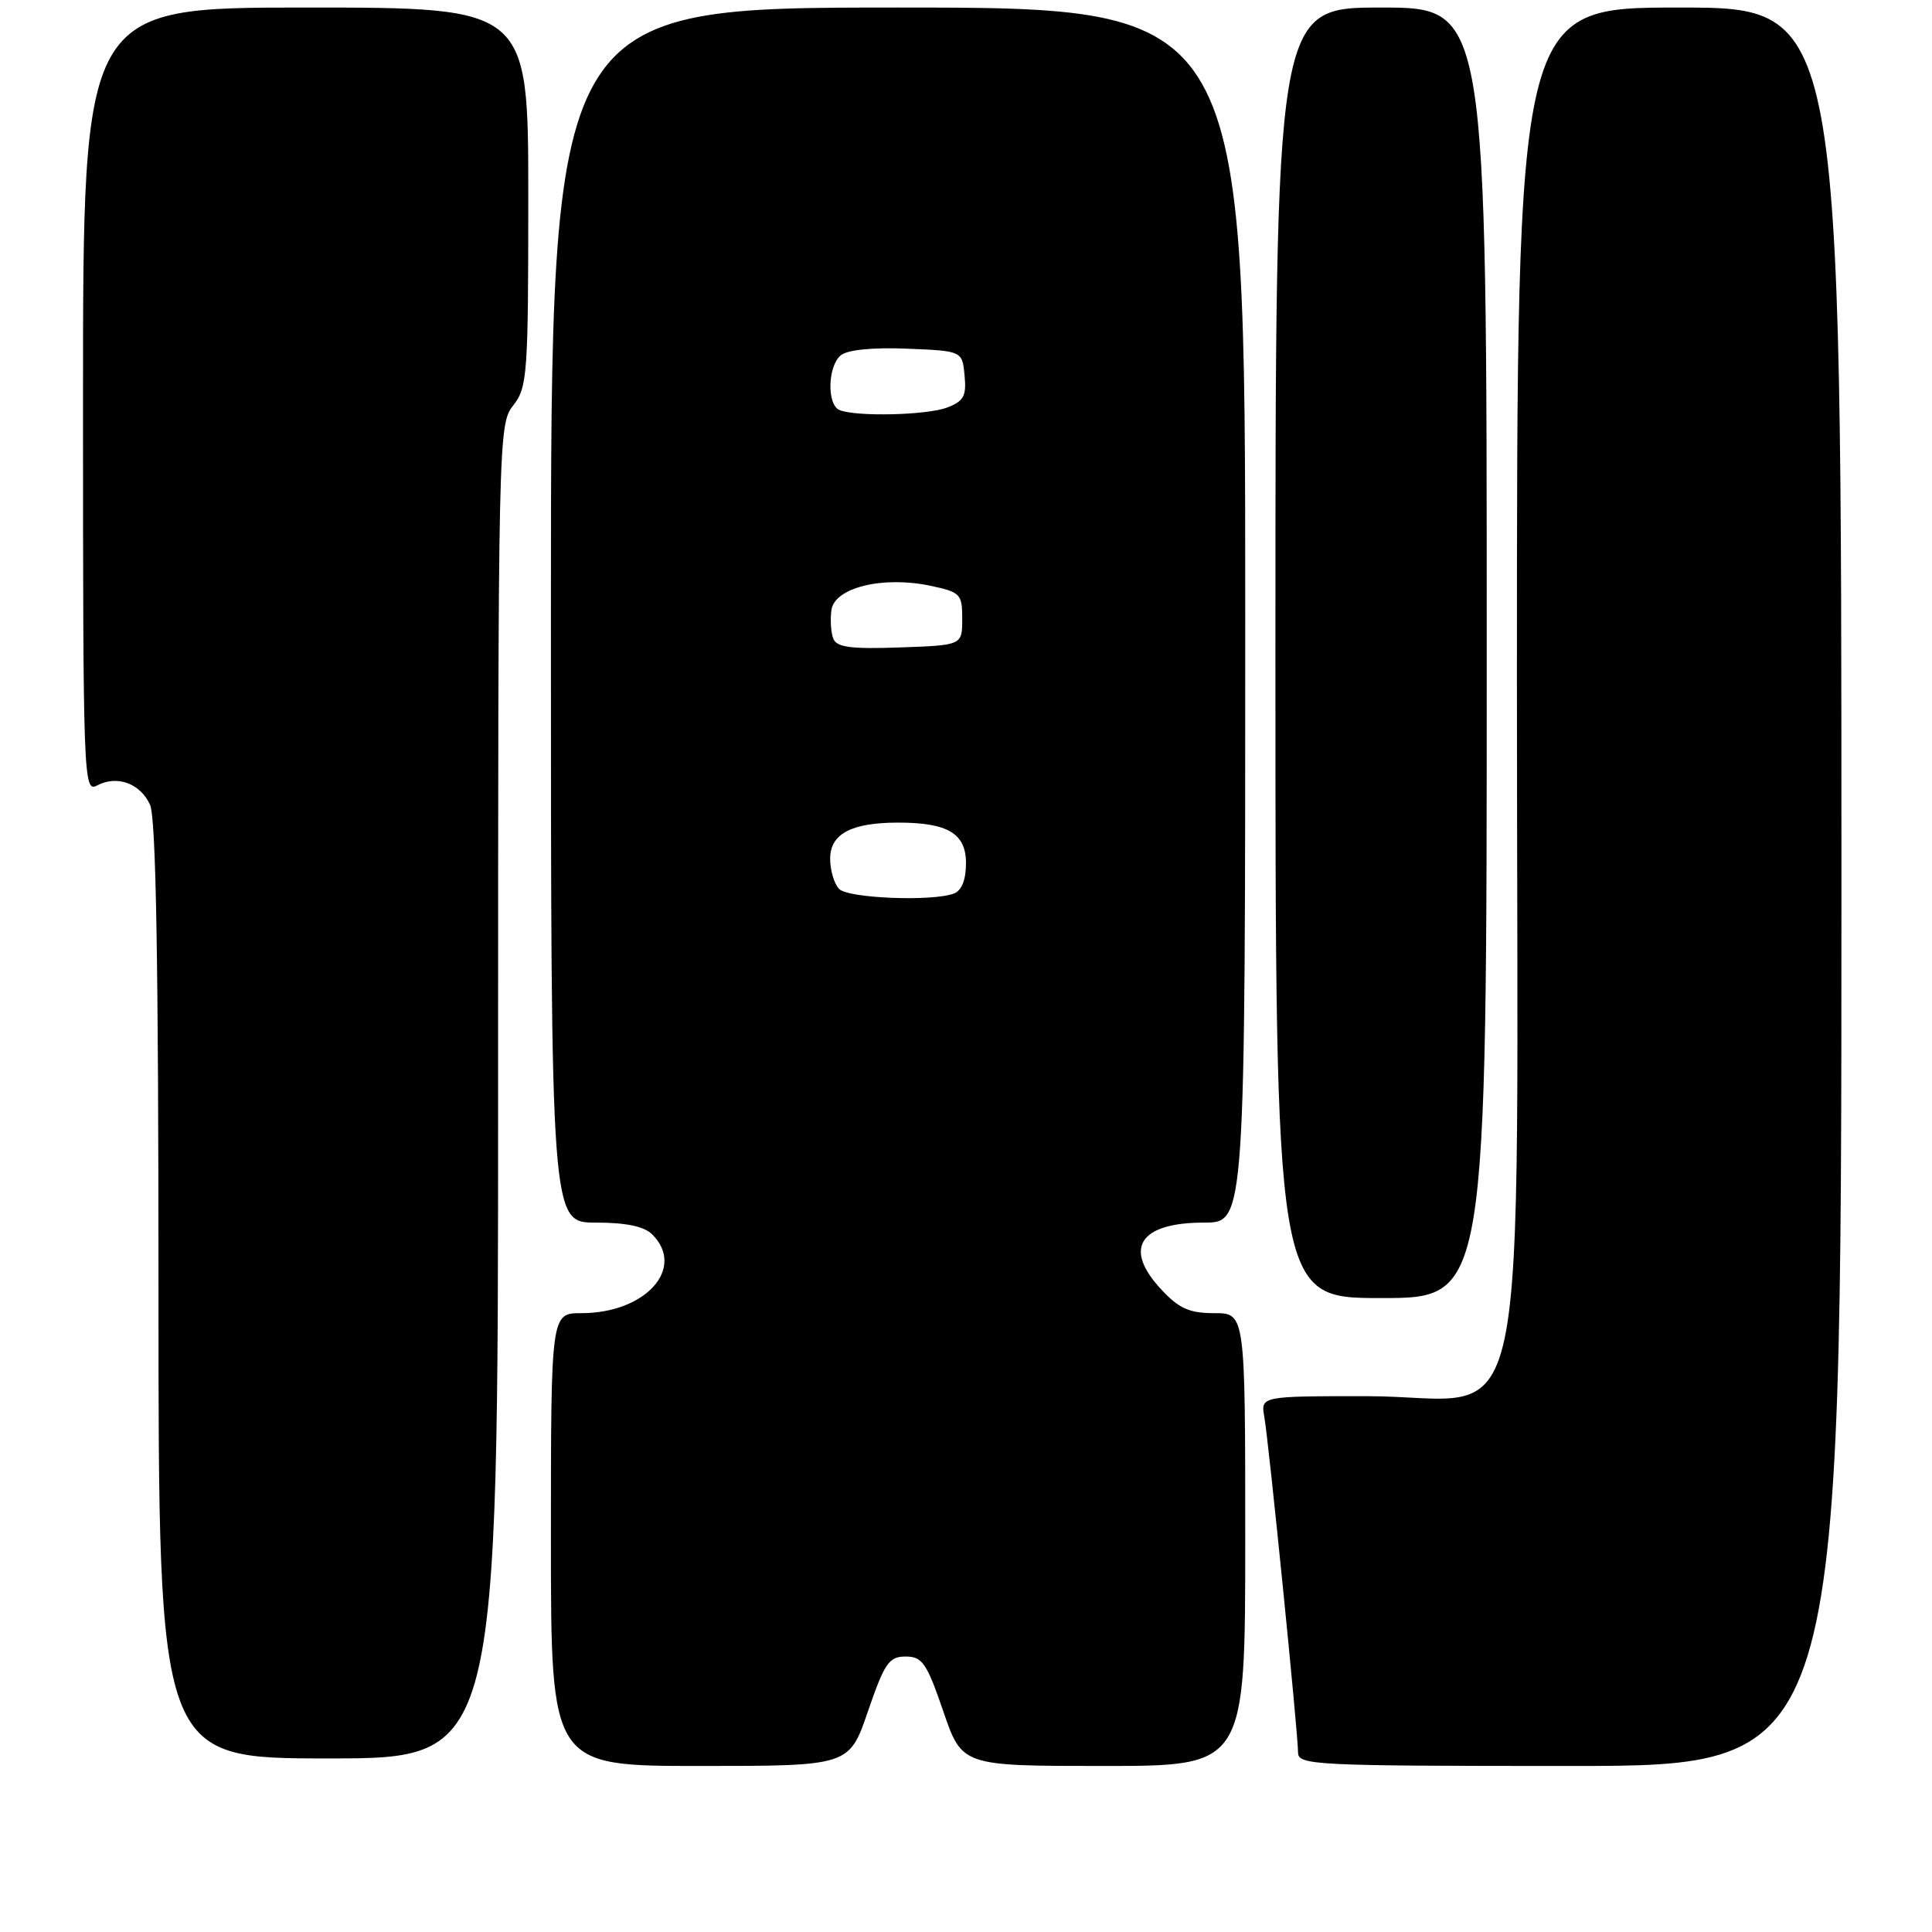<?xml version="1.0" encoding="UTF-8" standalone="no"?>
<!DOCTYPE svg PUBLIC "-//W3C//DTD SVG 1.1//EN" "http://www.w3.org/Graphics/SVG/1.1/DTD/svg11.dtd" >
<svg xmlns="http://www.w3.org/2000/svg" xmlns:xlink="http://www.w3.org/1999/xlink" version="1.1" viewBox="0 0 256 256">
 <g >
 <path fill="currentColor"
d=" M 115.01 226.75 C 117.21 220.35 117.79 219.50 120.00 219.50 C 122.21 219.50 122.79 220.35 124.99 226.75 C 127.47 234.00 127.47 234.00 146.24 234.00 C 165.00 234.00 165.00 234.00 165.00 204.00 C 165.00 174.00 165.00 174.00 160.90 174.00 C 157.61 174.00 156.23 173.39 153.90 170.89 C 148.78 165.42 150.96 162.00 159.57 162.00 C 165.00 162.00 165.00 162.00 165.00 81.50 C 165.00 1.00 165.00 1.00 119.00 1.00 C 73.00 1.00 73.00 1.00 73.00 81.50 C 73.00 162.00 73.00 162.00 78.93 162.00 C 82.98 162.00 85.35 162.50 86.43 163.57 C 90.90 168.04 85.54 174.00 77.05 174.00 C 73.00 174.00 73.00 174.00 73.00 204.00 C 73.00 234.00 73.00 234.00 92.76 234.00 C 112.53 234.00 112.53 234.00 115.01 226.75 Z  M 244.00 117.50 C 244.00 1.00 244.00 1.00 222.50 1.00 C 201.00 1.00 201.00 1.00 201.00 90.08 C 201.00 196.08 203.32 185.00 181.10 185.00 C 167.05 185.00 167.05 185.00 167.53 187.75 C 168.12 191.08 172.00 229.70 172.00 232.22 C 172.00 233.89 174.15 234.00 208.00 234.00 C 244.00 234.00 244.00 234.00 244.00 117.50 Z  M 66.00 144.63 C 66.00 57.78 66.03 56.23 68.00 53.73 C 69.88 51.34 70.00 49.67 70.00 26.09 C 70.00 1.00 70.00 1.00 40.50 1.00 C 11.00 1.00 11.00 1.00 11.00 53.04 C 11.00 103.24 11.06 105.04 12.84 104.09 C 15.49 102.67 18.58 103.79 19.88 106.63 C 20.67 108.37 21.00 127.39 21.00 171.05 C 21.00 233.00 21.00 233.00 43.50 233.00 C 66.00 233.00 66.00 233.00 66.00 144.63 Z  M 197.00 86.50 C 197.00 1.00 197.00 1.00 183.00 1.00 C 169.00 1.00 169.00 1.00 169.00 86.50 C 169.00 172.00 169.00 172.00 183.00 172.00 C 197.00 172.00 197.00 172.00 197.00 86.50 Z  M 111.20 117.80 C 110.54 117.14 110.00 115.33 110.00 113.78 C 110.00 110.49 112.81 109.00 119.00 109.00 C 125.59 109.00 128.00 110.44 128.00 114.37 C 128.00 116.56 127.43 118.00 126.42 118.39 C 123.59 119.48 112.44 119.04 111.20 117.80 Z  M 110.41 84.61 C 110.10 83.81 109.99 82.10 110.17 80.82 C 110.59 77.86 116.97 76.29 123.25 77.61 C 127.27 78.46 127.50 78.70 127.50 82.00 C 127.50 85.50 127.50 85.50 119.23 85.79 C 112.70 86.02 110.85 85.77 110.41 84.61 Z  M 111.25 54.34 C 109.55 53.65 109.66 48.52 111.41 47.08 C 112.28 46.35 115.61 46.02 120.16 46.20 C 127.50 46.50 127.50 46.50 127.81 49.75 C 128.08 52.48 127.70 53.16 125.50 54.00 C 122.81 55.02 113.50 55.24 111.25 54.34 Z "/>
</g>
</svg>